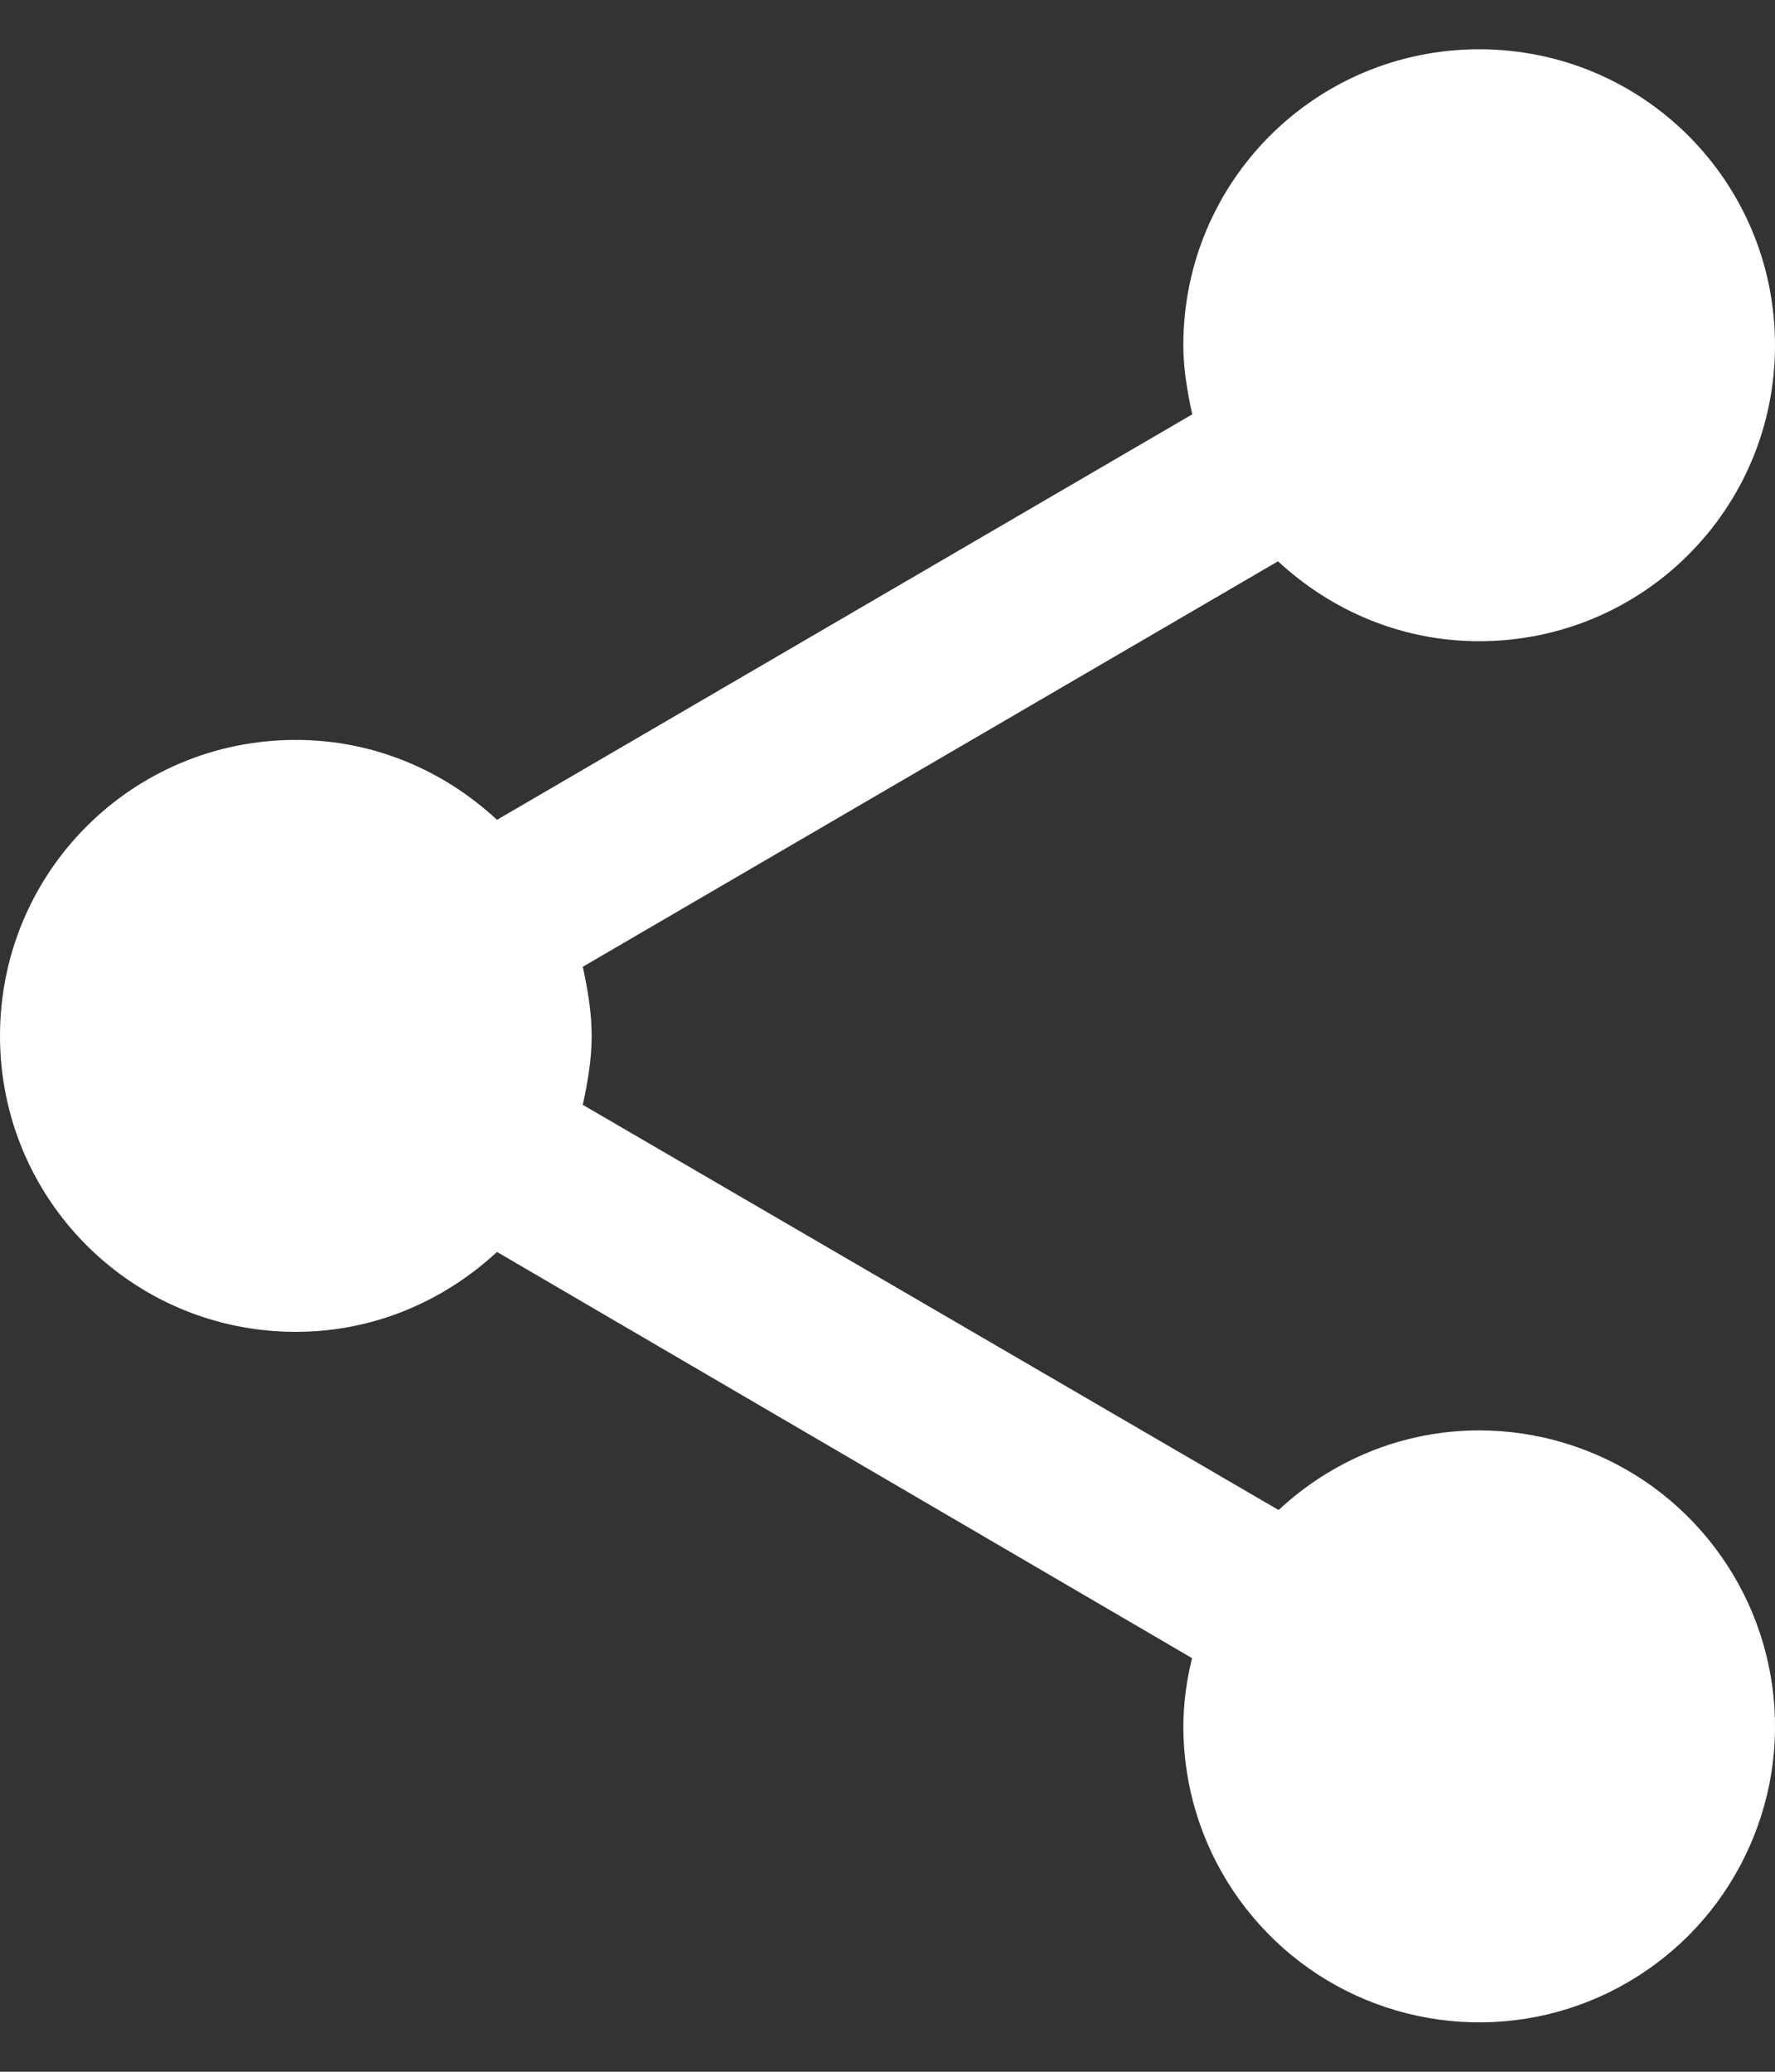 <svg width="12" height="14" viewBox="0 0 12 14" fill="none" xmlns="http://www.w3.org/2000/svg">
<rect x="0" y="0" width="12" height="14" fill="#333333" stroke="none"/>
<path d="M10 9.666C9.475 9.666 9 9.873 8.644 10.204L3.94 7.466C3.973 7.313 4 7.16 4 7C4 6.84 3.973 6.686 3.94 6.533L8.64 3.793C9 4.126 9.473 4.333 10 4.333C11.107 4.333 12 3.44 12 2.333C12 1.226 11.107 0.333 10 0.333C8.893 0.333 8 1.226 8 2.333C8 2.493 8.027 2.646 8.06 2.8L3.36 5.54C3 5.206 2.527 5 2 5C0.893 5 0 5.893 0 7C0 8.106 0.893 9 2 9C2.527 9 3 8.793 3.36 8.46L8.059 11.205C8.021 11.356 8.001 11.511 8 11.666C8 12.062 8.117 12.449 8.337 12.777C8.557 13.106 8.869 13.363 9.235 13.514C9.6 13.665 10.002 13.705 10.39 13.628C10.778 13.551 11.134 13.36 11.414 13.081C11.694 12.801 11.884 12.444 11.962 12.056C12.039 11.669 11.999 11.266 11.848 10.901C11.696 10.536 11.44 10.223 11.111 10.003C10.782 9.784 10.396 9.666 10 9.666V9.666Z" fill="white"/>
</svg>
